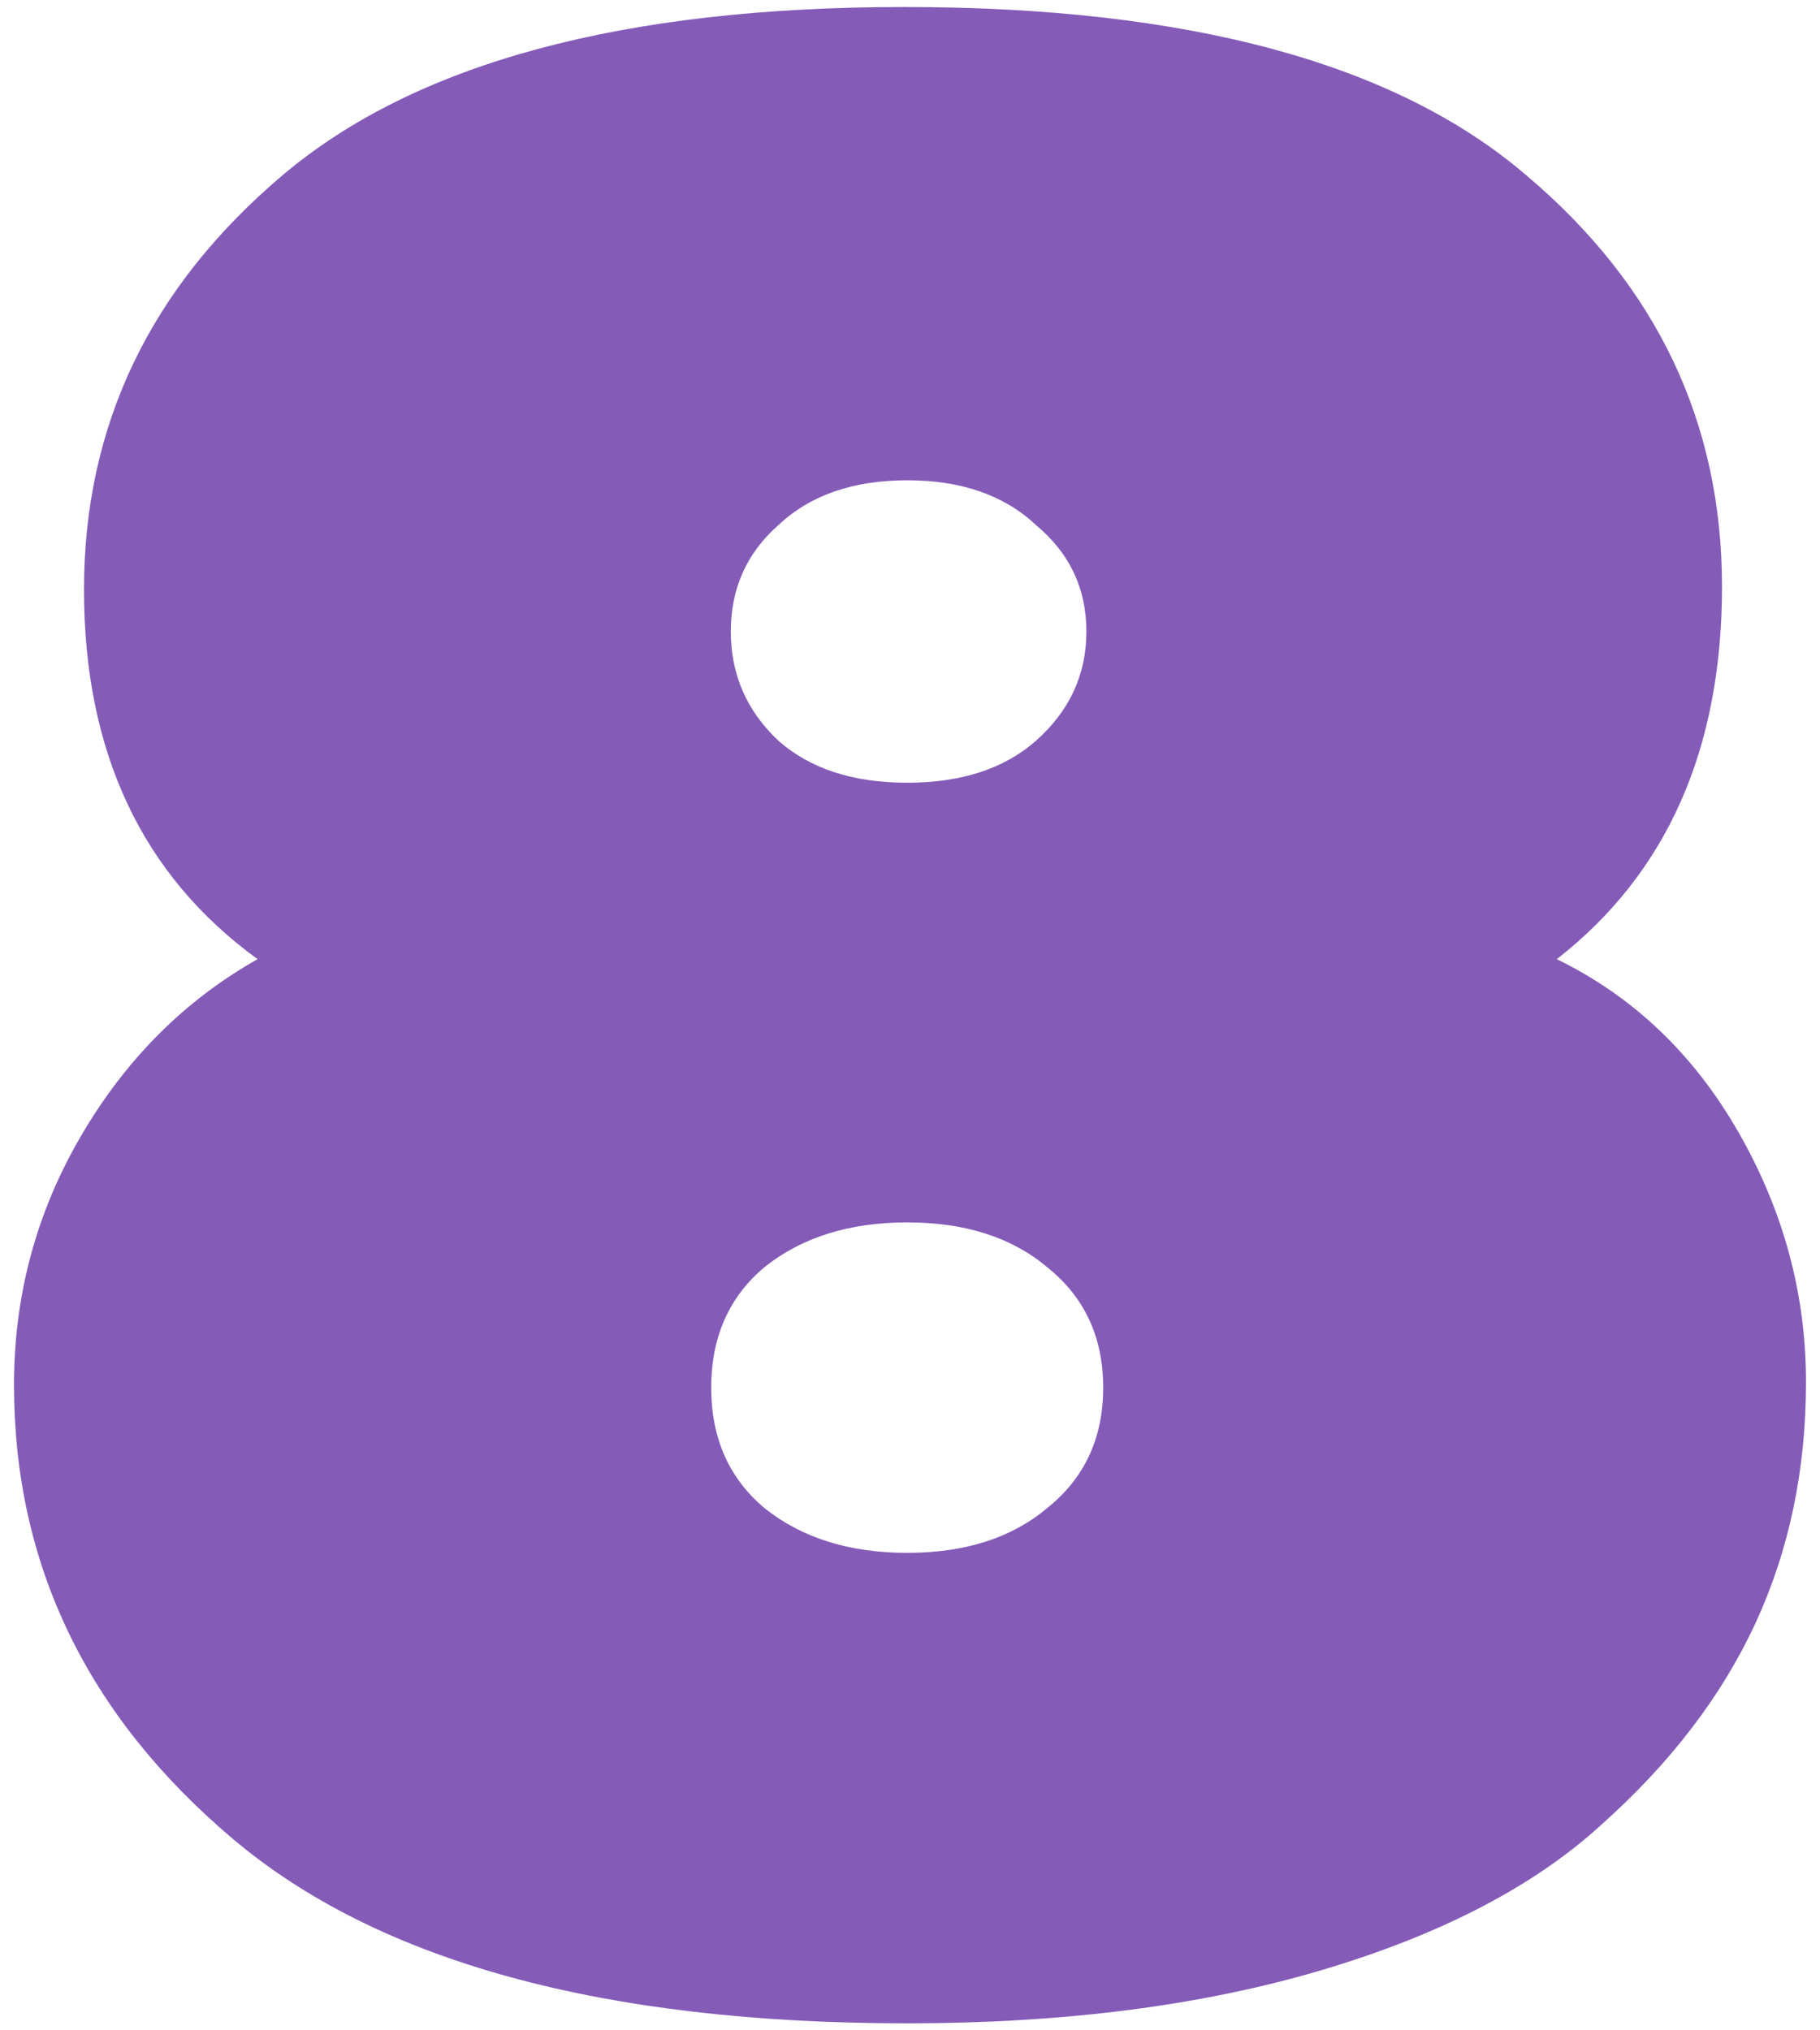 <svg width="52" height="58" viewBox="0 0 52 58" fill="none" xmlns="http://www.w3.org/2000/svg">
<path d="M2.4 16.84C2.4 12.147 4.293 8.2 8.08 5C11.867 1.8 17.787 0.2 25.84 0.2C33.947 0.2 39.867 1.8 43.6 5C47.333 8.147 49.2 12.067 49.2 16.76C49.2 21.4 47.627 24.947 44.48 27.4C46.667 28.467 48.4 30.12 49.68 32.36C50.96 34.6 51.6 36.973 51.6 39.48C51.6 41.987 51.12 44.28 50.16 46.36C49.2 48.44 47.733 50.36 45.76 52.12C43.84 53.88 41.173 55.267 37.76 56.28C34.347 57.293 30.4 57.8 25.92 57.8C17.227 57.8 10.8 56.04 6.64 52.52C2.48 49 0.4 44.68 0.4 39.56C0.4 37 1.04 34.627 2.32 32.44C3.6 30.253 5.28 28.573 7.36 27.4C4.053 25 2.4 21.48 2.4 16.84ZM29.92 43.08C30.987 42.227 31.52 41.08 31.52 39.64C31.52 38.2 30.987 37.053 29.92 36.2C28.907 35.347 27.573 34.92 25.92 34.92C24.267 34.92 22.907 35.347 21.84 36.2C20.827 37.053 20.32 38.2 20.32 39.64C20.32 41.08 20.827 42.227 21.84 43.08C22.907 43.933 24.267 44.36 25.92 44.36C27.573 44.36 28.907 43.933 29.92 43.08ZM29.6 21.16C30.56 20.307 31.04 19.267 31.04 18.04C31.04 16.813 30.56 15.8 29.6 15C28.693 14.147 27.467 13.72 25.92 13.72C24.373 13.72 23.147 14.147 22.24 15C21.333 15.8 20.88 16.813 20.88 18.04C20.88 19.267 21.333 20.307 22.24 21.16C23.147 21.96 24.373 22.36 25.92 22.36C27.467 22.36 28.693 21.96 29.6 21.16Z" fill="#855BB8"/>
</svg>
